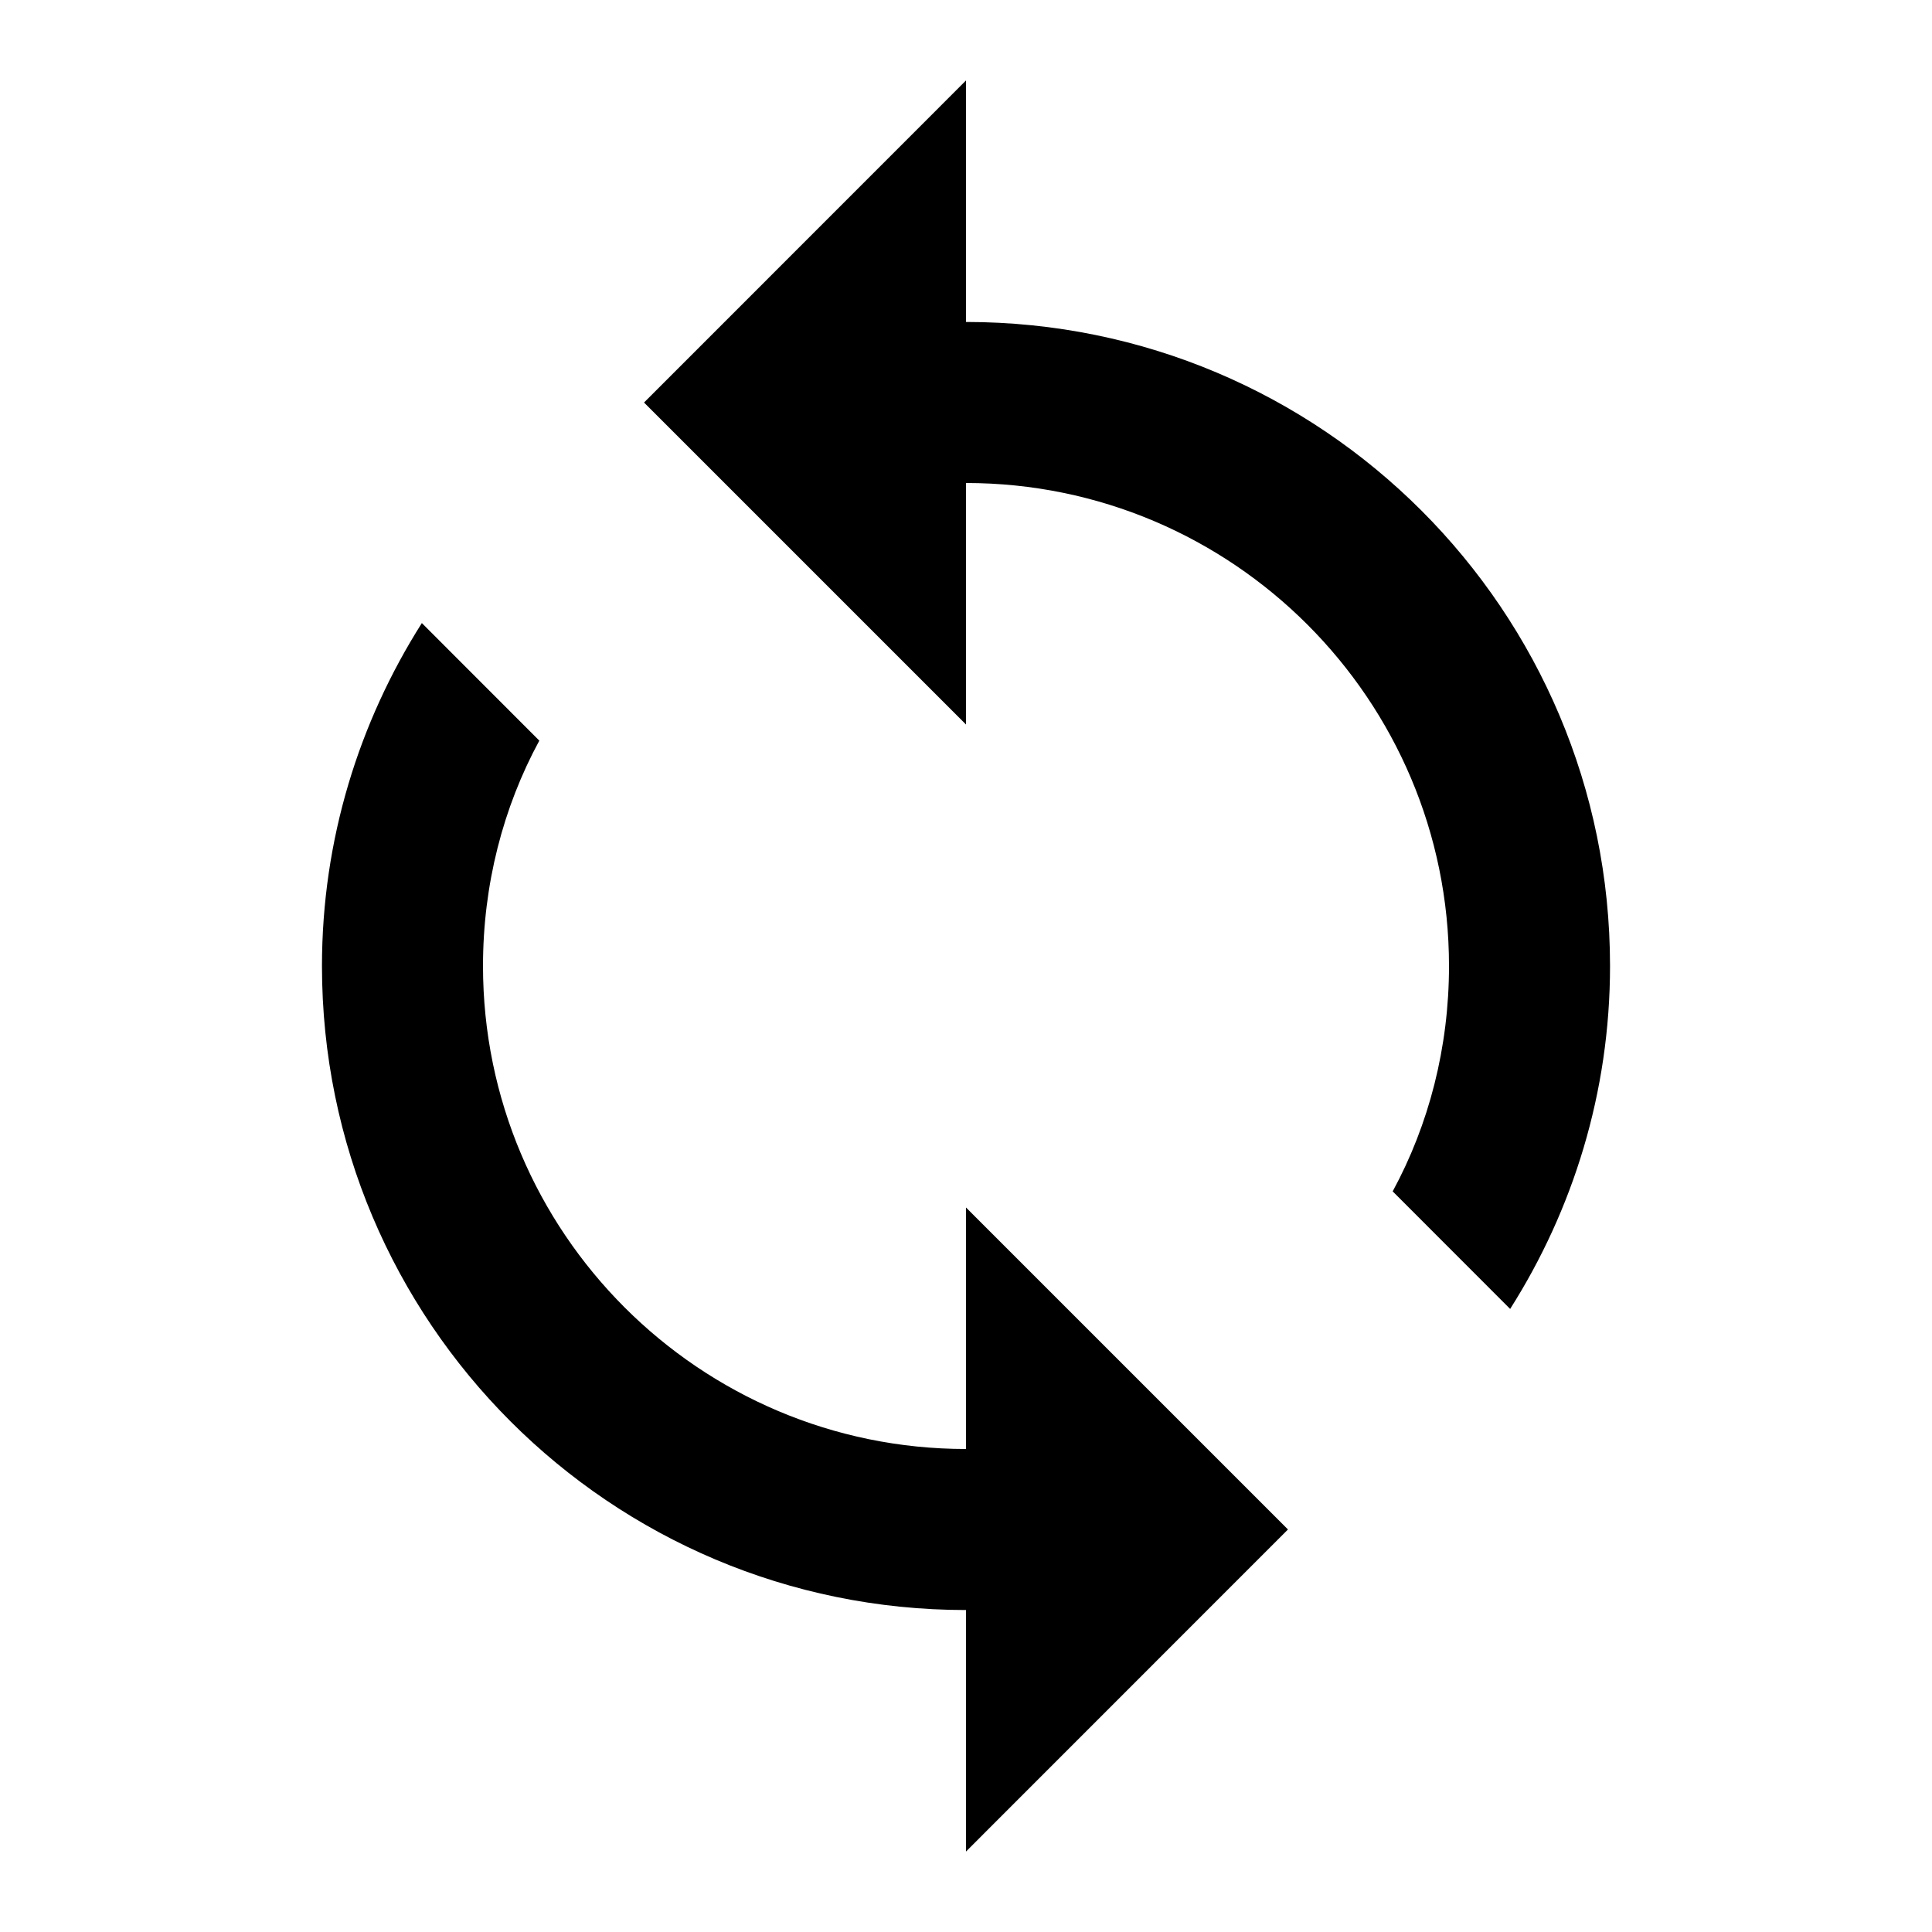 <svg width="20" height="20" viewBox="0 0 20 20" fill="none" xmlns="http://www.w3.org/2000/svg">
    <g clip-path="url(#clip0)">
        <path d="M10 3.333V0.833L6.667 4.167L10 7.5V5C12.758 5 15 7.242 15 10C15 10.842 14.792 11.642 14.417 12.333L15.633 13.55C16.283 12.525 16.667 11.308 16.667 10C16.667 6.317 13.683 3.333 10 3.333ZM10 15C7.242 15 5 12.758 5 10C5 9.158 5.208 8.358 5.583 7.667L4.367 6.45C3.717 7.475 3.333 8.692 3.333 10C3.333 13.683 6.317 16.667 10 16.667V19.167L13.333 15.833L10 12.5V15Z" fill="currentColor"/>
    </g>
    <defs>
        <clipPath id="clip0">
            <rect width="20" height="20" fill="white"/>
        </clipPath>
    </defs>
</svg>
